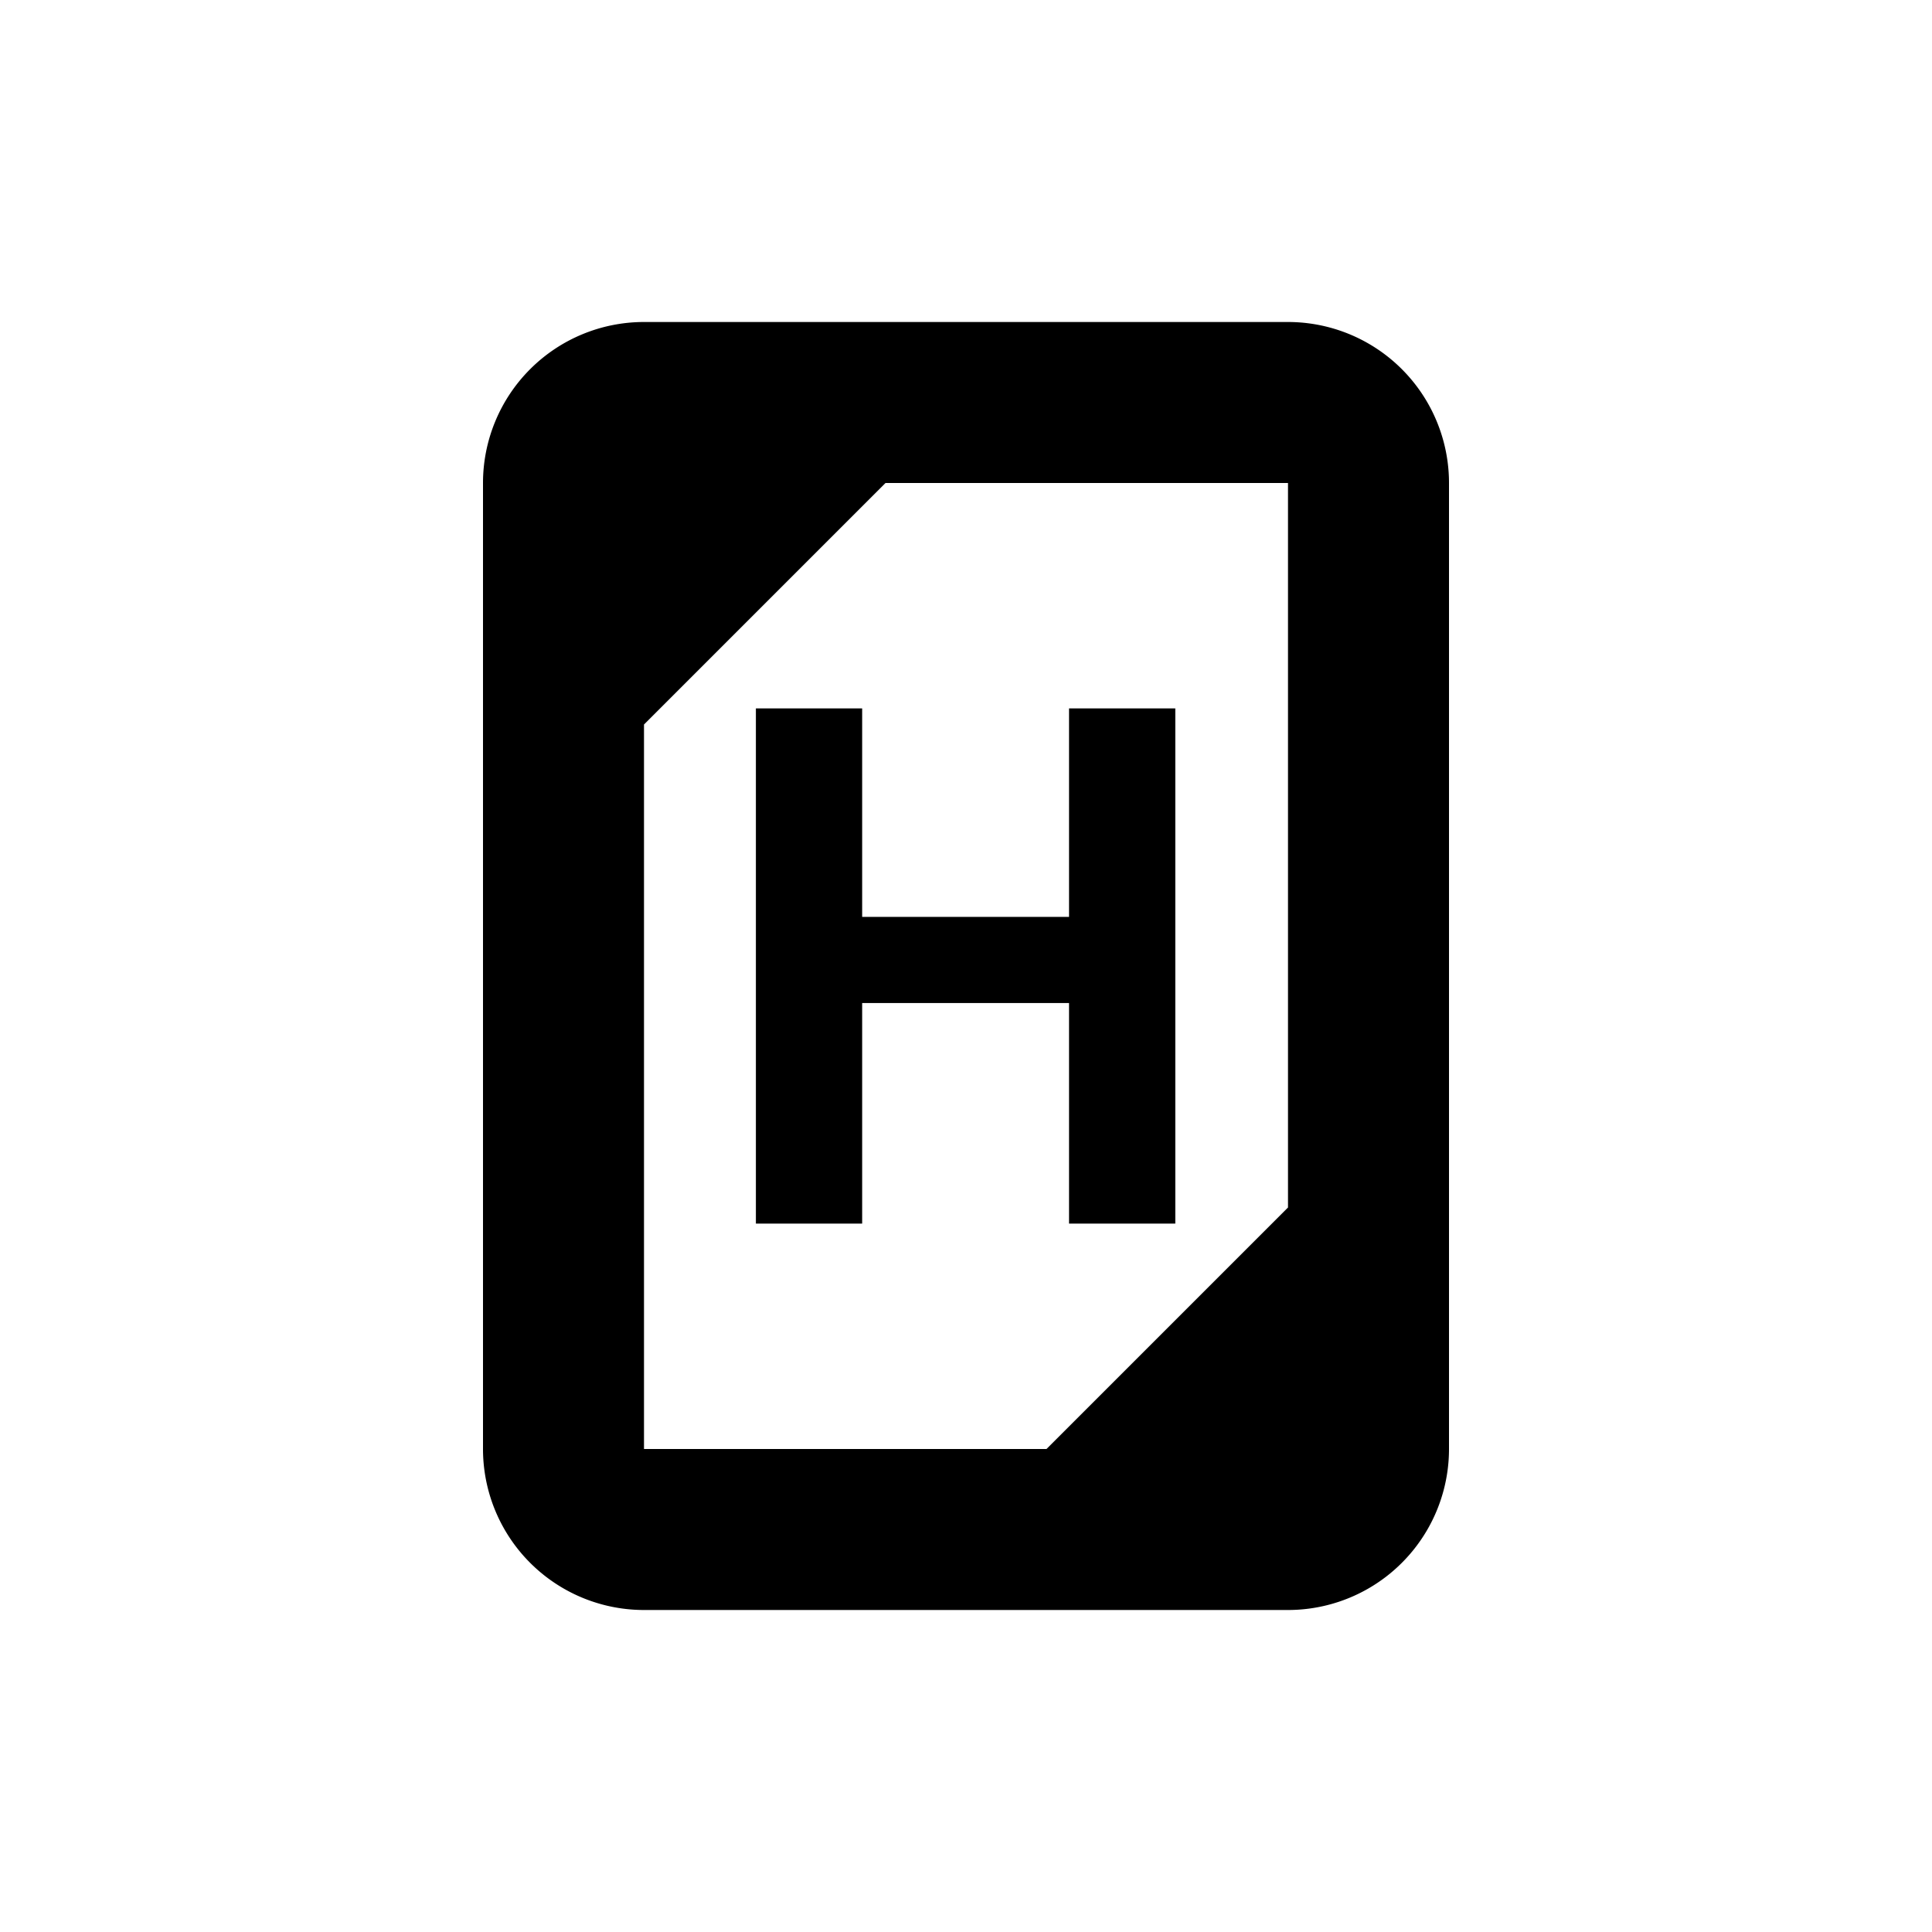<svg id="Layer_1" data-name="Layer 1" xmlns="http://www.w3.org/2000/svg" viewBox="0 0 24 24"><path d="M16,4H8A2,2,0,0,0,6,6V18a2,2,0,0,0,2,2h8a2,2,0,0,0,2-2V6A2,2,0,0,0,16,4ZM8,9l3-3h5v9l-3,3H8Z" style="fill:currentColor"/><polygon points="13.28 12.46 13.28 15.2 14.6 15.2 14.6 8.8 13.28 8.8 13.28 11.39 10.71 11.39 10.71 8.8 9.39 8.8 9.39 15.2 10.71 15.2 10.71 12.46 13.28 12.46" style="fill:currentColor"/></svg>